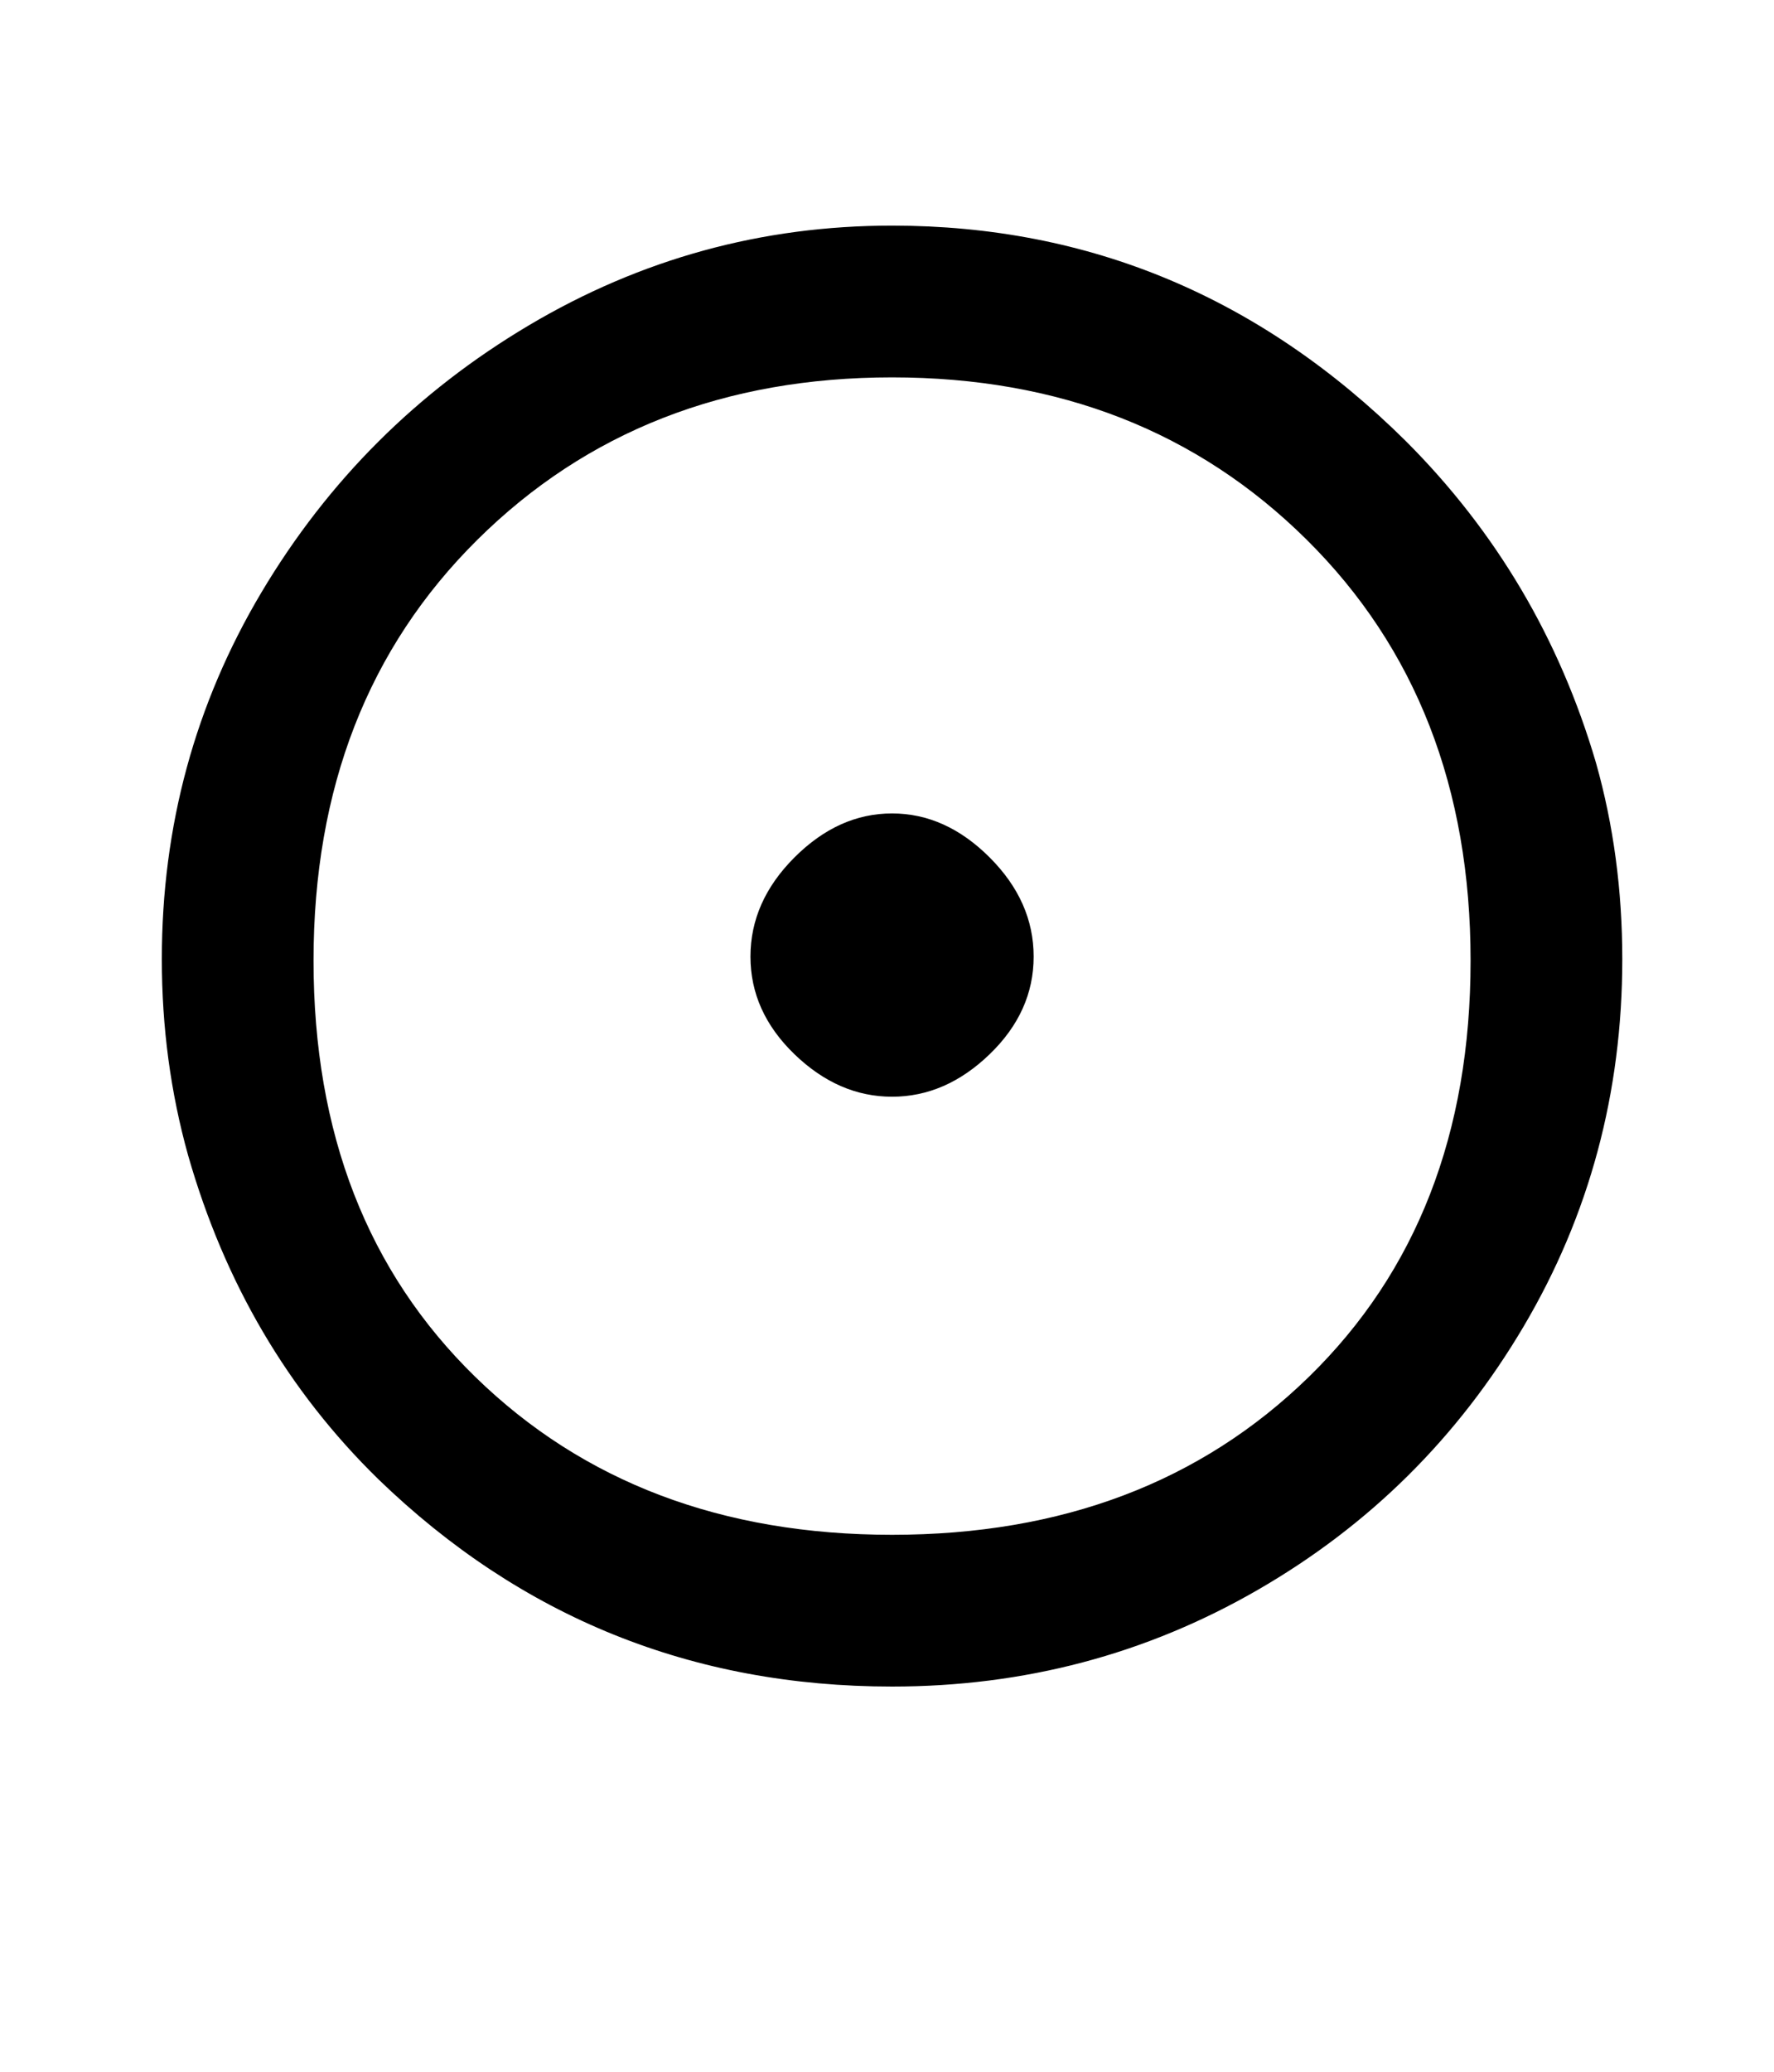 <?xml version="1.0" standalone="no"?>
<!DOCTYPE svg PUBLIC "-//W3C//DTD SVG 1.1//EN" "http://www.w3.org/Graphics/SVG/1.1/DTD/svg11.dtd" >
<svg xmlns="http://www.w3.org/2000/svg" xmlns:xlink="http://www.w3.org/1999/xlink" version="1.1" viewBox="-10 0 1754 2048">
   <path fill="currentColor"
d="M460 1361q160 156 412 156t412 -156t160 -411.5t-162 -416t-410 -160.5t-410 160.5t-162 416t160 411.5zM176 1142q-26 -93 -26 -194q0 -197 98.5 -362.5t264.5 -264t359 -98.5q293 0 508 213q134 134 188 318q26 92 26 194q0 198 -97.5 363t-263 260.5t-361.5 95.5
q-296 0 -508 -205q-134 -131 -188 -320zM775.5 847.5q43.5 -43.5 96.5 -43.5t96.5 43.5t43.5 98t-43.5 96.5t-96.5 42t-96.5 -42t-43.5 -96.5t43.5 -98z" />
</svg>
